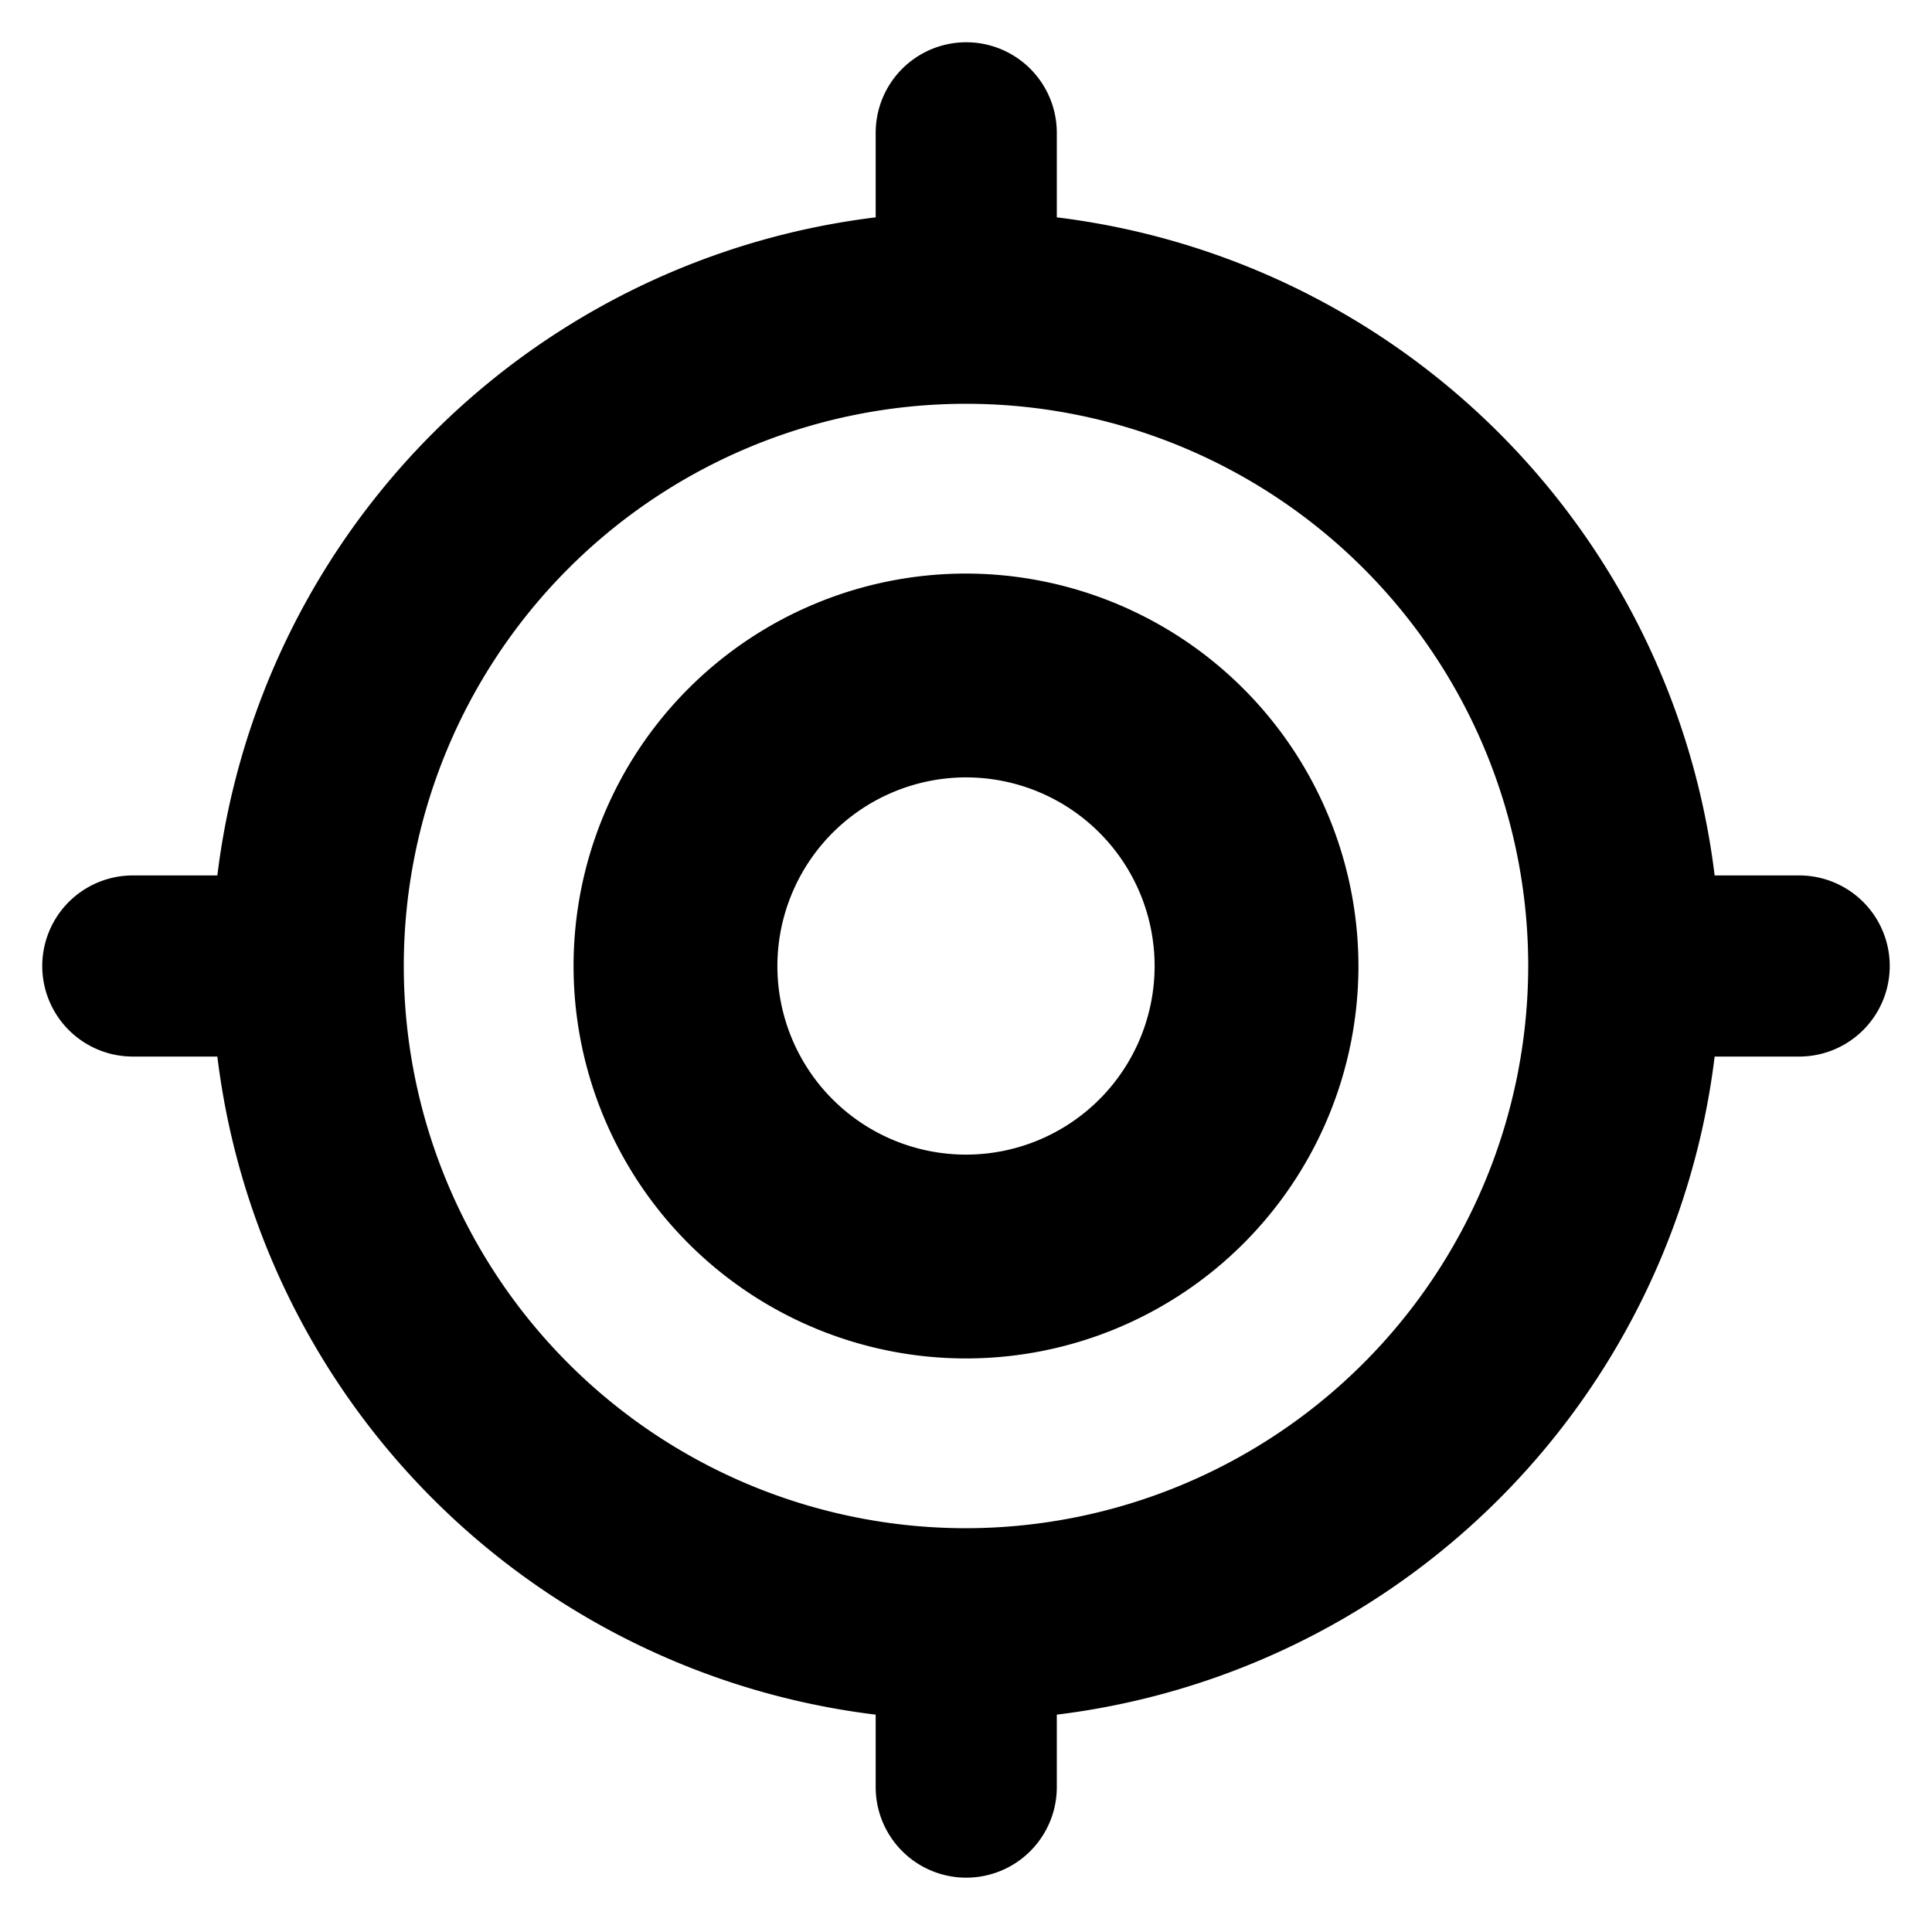 <svg xmlns="http://www.w3.org/2000/svg" viewBox="0 0 16 16">
  <title>location-o</title>
  <g id="Layer_1" data-name="Layer 1">
    <g>
      <path d="M8,4.75A3.25,3.25,0,1,0,11.25,8,3.254,3.254,0,0,0,8,4.75ZM8,6.438A1.562,1.562,0,1,1,6.438,8,1.564,1.564,0,0,1,8,6.438Z"/>
      <path d="M14.9,7.25h-.7A6.255,6.255,0,0,0,8.752,1.8V1.1a.75.75,0,1,0-1.5,0v.7A6.255,6.255,0,0,0,1.8,7.25H1.1a.75.75,0,0,0,0,1.5h.7A6.255,6.255,0,0,0,7.252,14.2v.6a.75.75,0,1,0,1.5,0v-.6A6.255,6.255,0,0,0,14.2,8.75h.7a.75.75,0,0,0,0-1.5ZM8,12.656A4.656,4.656,0,1,1,12.656,8,4.662,4.662,0,0,1,8,12.656Z"/>
    </g>
  </g>
</svg>
